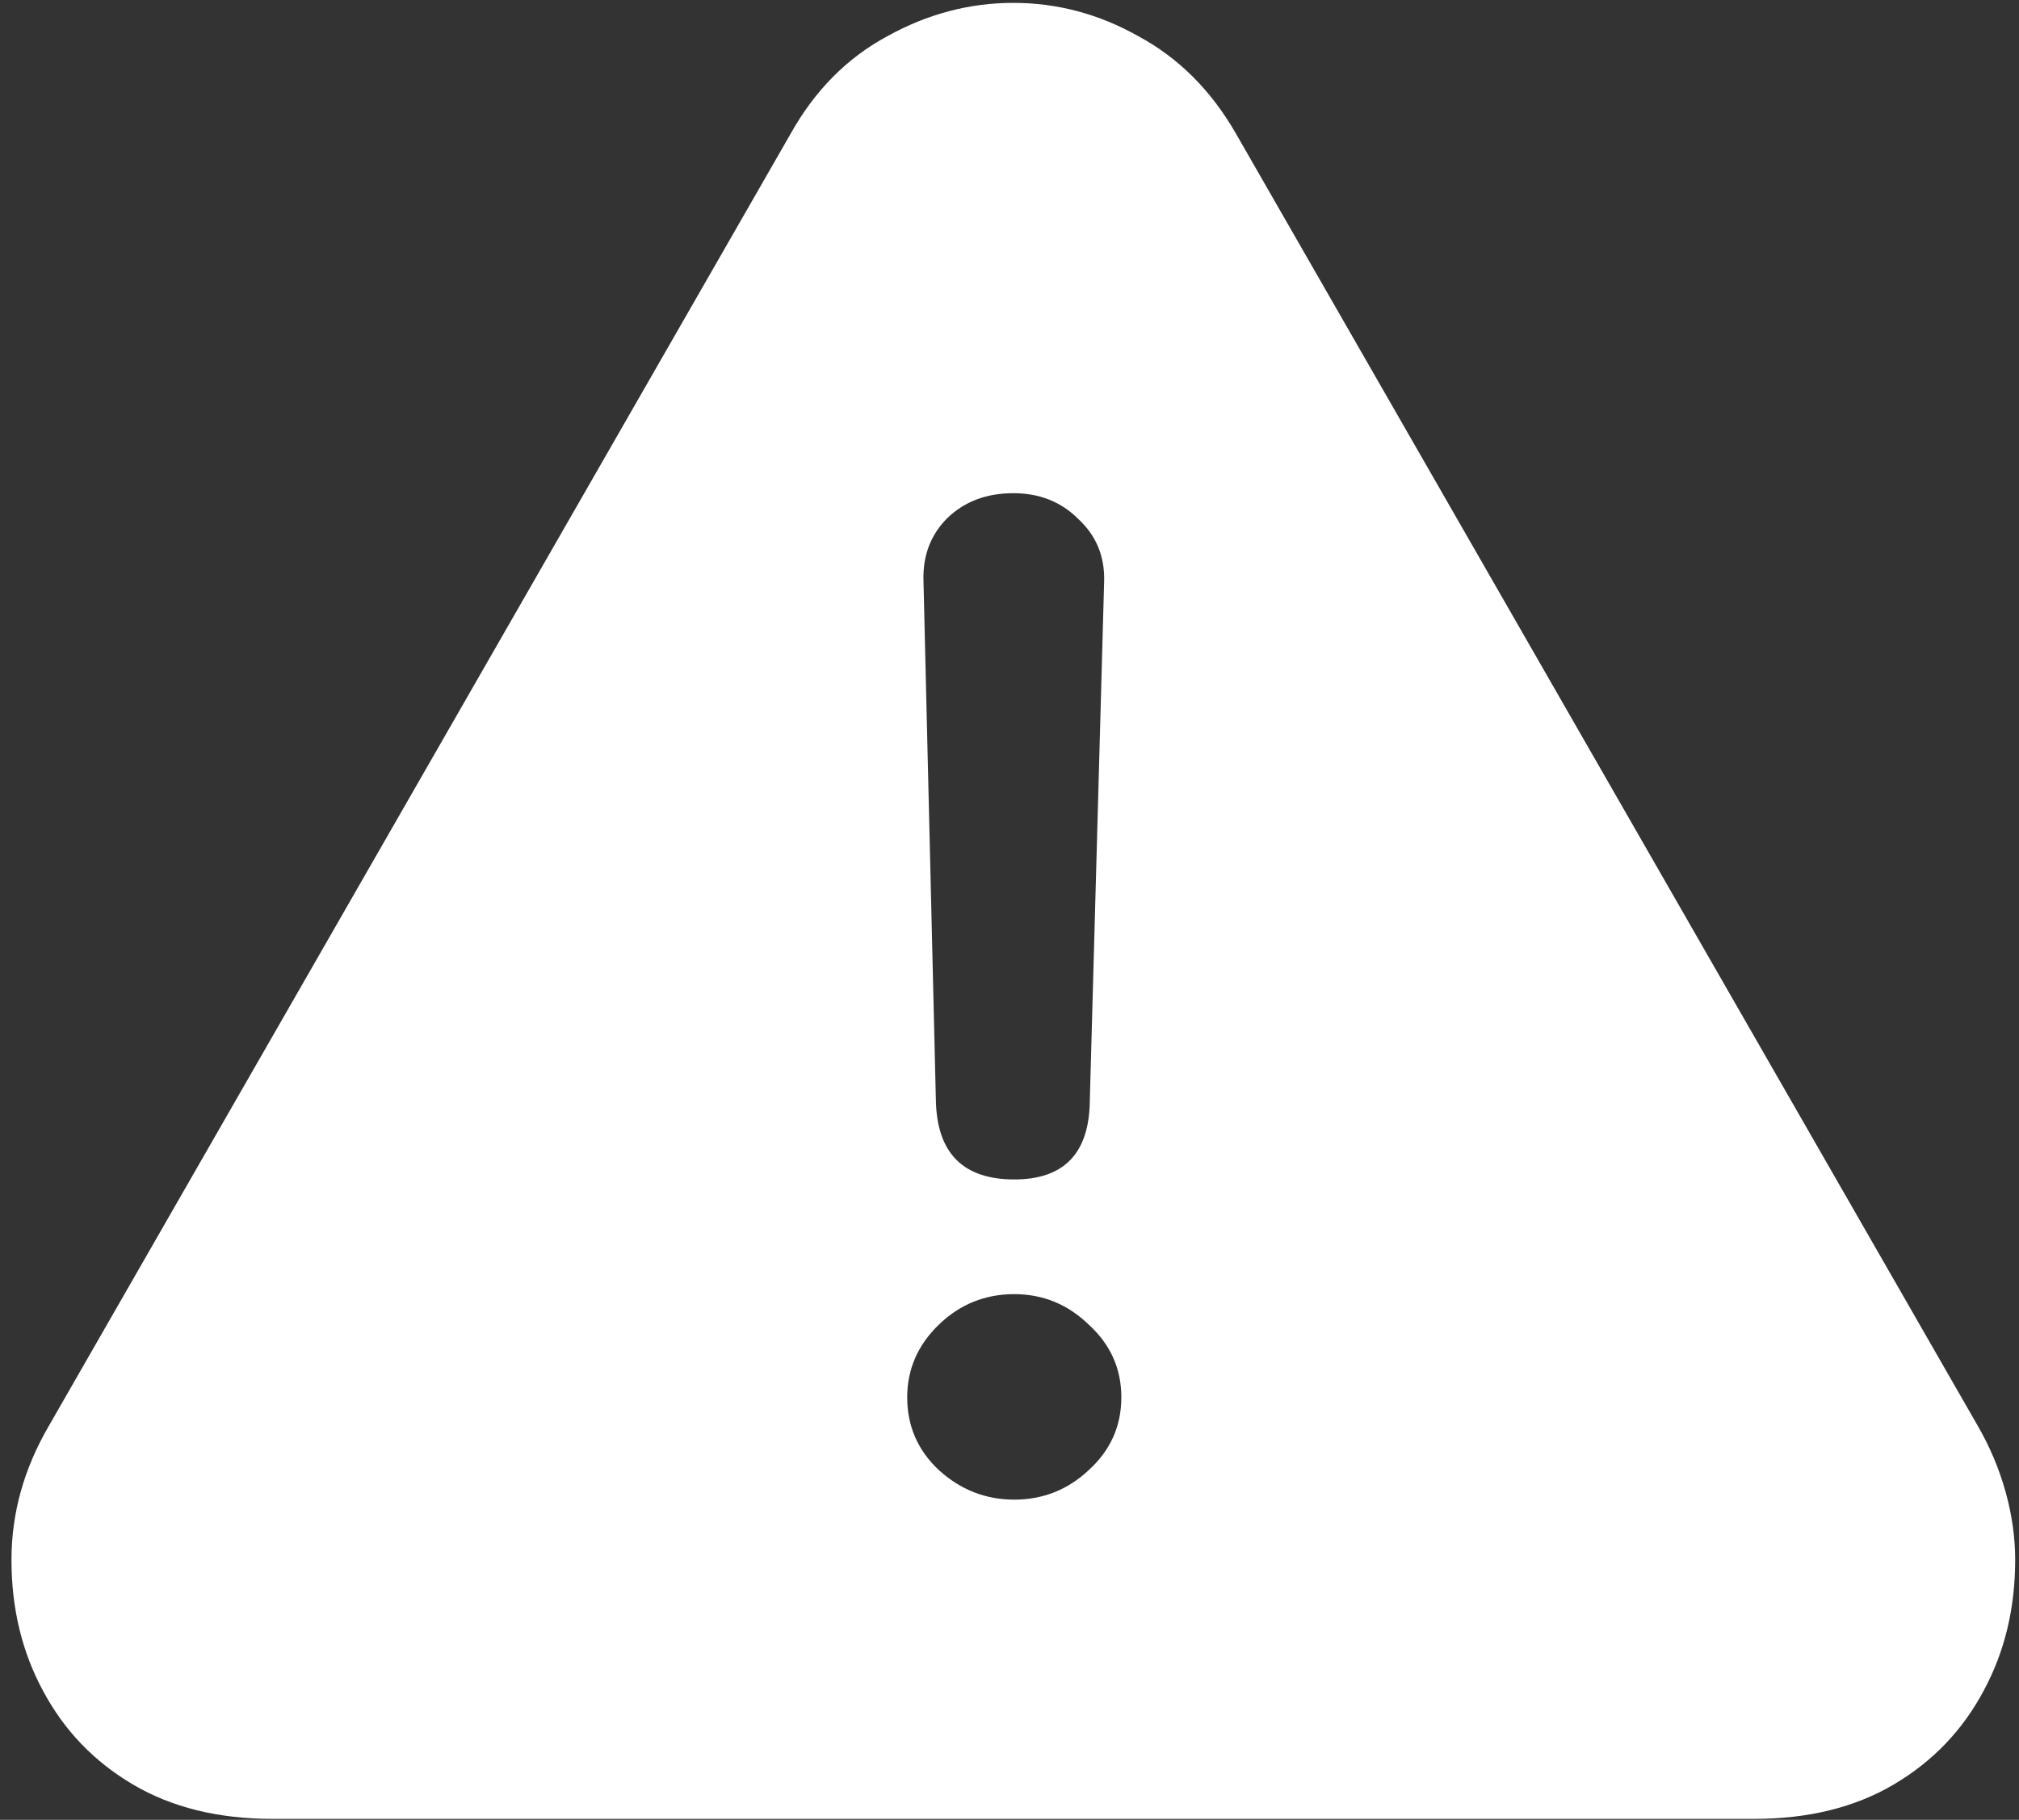 <svg width="132" height="119" viewBox="0 0 132 119" fill="none" xmlns="http://www.w3.org/2000/svg">
<rect x="0" y="0" width="132" height="119" fill="#333333" stroke="none"/>
<path d="M17.812 118.938H114.688C118.229 118.938 121.271 118.188 123.812 116.688C126.354 115.188 128.312 113.146 129.688 110.562C131.062 108.021 131.75 105.167 131.75 102C131.75 100.542 131.542 99.062 131.125 97.562C130.708 96.062 130.104 94.625 129.312 93.25L80.812 8.75C79.188 5.917 77.062 3.792 74.438 2.375C71.854 0.917 69.125 0.188 66.25 0.188C63.375 0.188 60.625 0.917 58 2.375C55.375 3.792 53.271 5.917 51.688 8.75L3.188 93.25C1.562 96.042 0.75 98.958 0.75 102C0.75 105.167 1.438 108.021 2.812 110.562C4.188 113.146 6.146 115.188 8.688 116.688C11.229 118.188 14.271 118.938 17.812 118.938ZM66.312 77.125C62.979 77.125 61.271 75.417 61.188 72L60.375 37.938C60.333 36.312 60.854 34.958 61.938 33.875C63.062 32.792 64.5 32.25 66.25 32.25C67.958 32.25 69.375 32.812 70.5 33.938C71.667 35.021 72.229 36.375 72.188 38L71.25 72C71.208 75.417 69.562 77.125 66.312 77.125ZM66.312 98.062C64.438 98.062 62.792 97.417 61.375 96.125C60 94.833 59.312 93.25 59.312 91.375C59.312 89.542 60 87.958 61.375 86.625C62.75 85.292 64.396 84.625 66.312 84.625C68.188 84.625 69.812 85.292 71.188 86.625C72.604 87.917 73.312 89.5 73.312 91.375C73.312 93.25 72.604 94.833 71.188 96.125C69.812 97.417 68.188 98.062 66.312 98.062Z" fill="white"/>
</svg>
